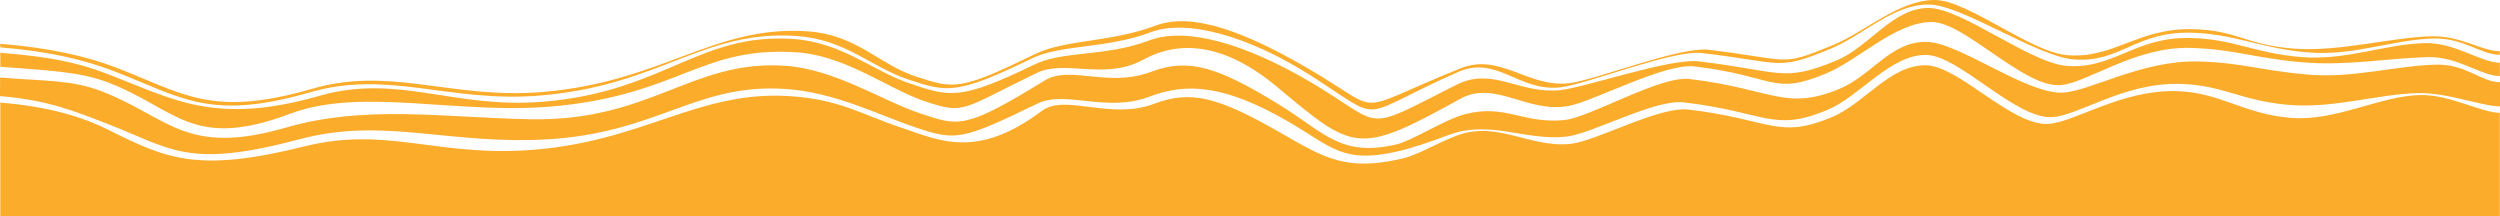 <?xml version="1.0" encoding="UTF-8"?>
<!DOCTYPE svg PUBLIC "-//W3C//DTD SVG 1.0//EN" "http://www.w3.org/TR/2001/REC-SVG-20010904/DTD/svg10.dtd">
<!-- Creator: CorelDRAW (Versión OEM) -->
<svg xmlns="http://www.w3.org/2000/svg" xml:space="preserve" width="4400px" height="381px" version="1.0" shape-rendering="geometricPrecision" text-rendering="geometricPrecision" image-rendering="optimizeQuality" fill-rule="evenodd" clip-rule="evenodd"
viewBox="0 0 1926.86 166.83"
 xmlns:xlink="http://www.w3.org/1999/xlink"
 xmlns:xodm="http://www.corel.com/coreldraw/odm/2003">
 <defs>
    <linearGradient id="id0" gradientUnits="userSpaceOnUse" x1="-8.25" y1="95.1" x2="1978.16" y2="6.15">
     <stop offset="0" stop-opacity="1" stop-color="#FBAC2A"/>
     <stop offset="1" stop-opacity="1" stop-color="#FBAC2A"/>
    </linearGradient>
    <linearGradient id="id1" gradientUnits="userSpaceOnUse" x1="-8.25" y1="95.1" x2="1978.16" y2="6.15">
     <stop offset="0" stop-opacity="1" stop-color="#FBAC2A"/>
     <stop offset="1" stop-opacity="1" stop-color="#FBAC2A"/>
    </linearGradient>
    <linearGradient id="id2" gradientUnits="userSpaceOnUse" x1="-8.25" y1="95.1" x2="1978.16" y2="6.15">
     <stop offset="0" stop-opacity="1" stop-color="#FBAC2A"/>
     <stop offset="1" stop-opacity="1" stop-color="#FBAC2A"/>
    </linearGradient>
    <linearGradient id="id3" gradientUnits="userSpaceOnUse" x1="-8.25" y1="95.1" x2="1978.16" y2="6.15">
     <stop offset="0" stop-opacity="1" stop-color="#FBAC2A"/>
     <stop offset="1" stop-opacity="1" stop-color="#FBAC2A"/>
    </linearGradient>
 </defs>
 <g id="Capa_x0020_1">
  <g id="_2154049803632">
   <path fill="url(#id0)" d="M1926.71 86.93c-14.33,-0.07 -38.73,-14.26 -61.73,-13.69 -30.96,0.76 -64.87,20.53 -99.68,17.56 -37.05,-3.16 -54.18,-19.84 -88.26,-20.6 -42.45,-0.94 -78.34,24.3 -98.54,25.28 -28.28,1.38 -68.98,-45.01 -94.31,-45.19 -27.71,-0.19 -47.31,29.7 -72.49,40.1 -41.72,17.24 -46.74,1.58 -110.34,-5.96 -22.57,-2.67 -70.9,24.37 -90.91,26.44 -31.5,3.26 -56.28,-18.06 -87.45,-6.45 -14.26,5.31 -30.21,15.03 -42.12,17.78 -42.95,9.91 -59.53,-0.07 -93.04,-19.37 -49.27,-28.38 -70.1,-33.52 -98.34,-22.82 -33.71,12.76 -68.6,-7.98 -86.46,5.42 -50.7,38.01 -79.48,22.6 -109.97,12.4 -28.76,-9.63 -46.03,-21.23 -84.23,-23.74 -72.07,-4.72 -114.08,36.49 -204.14,41.78 -70.17,4.12 -108,-18.55 -170.36,-3 -82.01,20.45 -105.94,9.59 -150.73,-12.76 -20.67,-10.32 -46.9,-18.12 -83.39,-21.04l0 87.76 1926.49 0 0 -79.9z"/>
   <path fill="url(#id1)" d="M1926.86 82l0 -18.63c-14.33,-0.06 -26.27,-14.13 -49.26,-13.56 -30.96,0.76 -63.84,10.66 -98.65,7.69 -37.05,-3.16 -51.24,-9.38 -85.32,-10.14 -42.44,-0.94 -83.39,23.04 -103.58,24.02 -28.28,1.38 -80.17,-38.94 -105.49,-39.12 -27.72,-0.19 -41.75,25.88 -66.94,36.29 -41.72,17.23 -51.89,-0.12 -115.49,-7.66 -22.57,-2.67 -76.34,29.54 -96.35,31.61 -31.49,3.26 -45.59,-12.64 -76.76,-4.45 -15.32,4.03 -40.88,20.53 -52.79,23.28 -42.94,9.92 -55.45,-9.19 -90.13,-30.57 -47.68,-29.39 -70.35,-36.21 -98.59,-25.51 -33.71,12.76 -62.46,-5.41 -82.38,6.82 -61.74,37.91 -65.99,35.35 -96.47,25.14 -28.76,-9.62 -65.41,-34.02 -103.61,-36.52 -72.07,-4.73 -103.31,43.04 -196.59,41.21 -66.48,-1.3 -127,-11.27 -187.87,6.38 -77.92,22.59 -90.52,-8.11 -142.54,-28.03 -22.59,-8.65 -41.48,-7.59 -77.97,-10.51l-0.08 14.34c36.5,2.92 57.95,11.84 80.54,20.49 52.02,19.92 62.84,35.97 150.28,12.76 61.79,-16.4 108.46,2.09 178.91,0.57 95.31,-2.04 123.52,-44.07 195.59,-39.34 38.2,2.5 72.14,20.2 100.9,29.82 30.49,10.21 35.05,9.76 93.3,-18.49 22.11,-10.72 52.75,7.34 86.46,-5.42 28.25,-10.7 57.22,-9.42 106.49,18.96 33.5,19.3 41.94,33.15 84.89,23.23 11.91,-2.75 25.36,-7.46 39.62,-12.76 31.17,-11.61 58.45,4.69 89.95,1.44 20.01,-2.07 68.34,-29.12 90.91,-26.44 63.6,7.54 68.62,23.19 110.34,5.96 25.19,-10.41 48.6,-42.72 76.31,-42.53 25.33,0.17 68.74,49.34 97.01,47.96 20.2,-0.98 55.52,-26.6 97.97,-25.66 34.08,0.76 47.23,13.02 84.29,16.18 34.81,2.97 68.72,-8.3 99.67,-9.06 11.5,-0.28 23.77,2.26 34.97,4.89 11.19,2.62 21.3,5.32 28.46,5.36z"/>
   <path fill="url(#id2)" d="M0.22 40.66l0.04 10.79c36.49,2.91 60.75,3.56 83.34,12.21 52.02,19.92 64.41,52.43 139.62,24.13 57.41,-21.61 131.83,2.02 209.41,-6.42 91.91,-10.01 109.15,-45.8 181.22,-41.07 38.2,2.51 70.52,28.22 99.27,37.85 30.49,10.2 27.54,6.38 85.79,-21.86 22.11,-10.72 52.56,5.93 82.15,-10.25 28.25,-15.44 62.75,-12.82 103.29,20.96 59.39,49.5 62.05,52.96 140.97,9.24 27.08,-15 51.99,11.47 83.85,5.38 19.37,-3.71 74.05,-33.12 96.62,-30.45 63.6,7.54 59.83,22.75 101.55,5.51 25.19,-10.41 53.96,-39.91 81.68,-39.72 25.32,0.17 70.21,50.06 98.48,48.68 20.2,-0.98 57.47,-29.68 99.92,-28.73 34.08,0.76 49.78,7.91 86.84,11.07 34.81,2.97 66.17,-3.19 97.13,-3.96 22.99,-0.56 41.07,14.55 55.41,14.62l-0.07 -10.29c-14.34,-0.07 -34.73,-15.71 -57.73,-15.15 -30.95,0.77 -60.9,13.7 -95.71,10.73 -37.05,-3.16 -51.24,-13.91 -85.32,-14.66 -42.45,-0.95 -59.17,24.34 -95.14,21.48 -28.13,-2.24 -80.87,-44.44 -106.2,-44.61 -27.71,-0.19 -46,30.07 -71.19,40.48 -41.72,17.23 -42.34,8.23 -105.94,0.69 -22.58,-2.68 -87.07,20.07 -107.08,22.14 -31.5,3.26 -51.7,-18.32 -79.87,-4.1 -74.94,37.83 -53.7,32.25 -114.03,-3.01 -48.93,-28.59 -94.39,-41.91 -122.63,-31.21 -33.71,12.76 -66.33,7.8 -88.43,18.52 -58.26,28.24 -65.76,24.86 -96.24,14.66 -28.76,-9.63 -52.13,-31.8 -90.33,-34.3 -72.07,-4.73 -99.39,40.64 -191.87,48.35 -69.85,5.83 -111.73,-21.89 -172.72,-4.52 -80.98,23.08 -112.7,2.59 -164.72,-17.33 -22.59,-8.65 -44.87,-12.94 -81.36,-15.85z"/>
   <path fill="url(#id3)" d="M1926.71 42.24l0 -2.79c-14.33,-0.07 -29.83,-12.06 -52.83,-11.49 -30.95,0.76 -72.04,12.41 -106.84,9.44 -37.06,-3.16 -42.94,-14.18 -77.02,-14.93 -42.45,-0.95 -60.73,22.91 -96.7,20.05 -28.13,-2.23 -76.6,-42.34 -101.92,-42.52 -27.72,-0.19 -53.52,24.39 -78.71,34.79 -41.72,17.24 -32.13,11.1 -95.72,3.57 -22.57,-2.68 -88.17,23.76 -108.18,25.83 -31.49,3.26 -52.66,-23.74 -83.17,-11.49 -86.26,34.63 -56.41,35.73 -116.74,0.48 -48.93,-28.6 -89.96,-44.13 -118.21,-33.44 -33.7,12.77 -69.99,10.86 -92.1,21.58 -58.25,28.24 -62.6,27.67 -93.08,17.47 -28.76,-9.63 -45.27,-32.18 -83.47,-34.68 -72.06,-4.73 -111.44,39.07 -203.93,46.79 -69.85,5.82 -116.72,-20.11 -177.59,-2.46 -77.91,22.6 -99.7,3.3 -151.72,-16.62 -22.58,-8.65 -52.07,-15.16 -88.56,-18.08l0 2.76c36.49,2.92 64.27,9.39 86.85,18.04 52.02,19.92 73.81,39.22 151.73,16.63 60.87,-17.65 107.73,8.28 177.59,2.45 92.48,-7.72 125.09,-50.63 197.16,-45.91 38.2,2.51 57.37,23.8 86.13,33.42 30.48,10.21 37.65,12.02 95.9,-16.22 22.1,-10.72 57.64,-7.31 91.35,-20.07 28.24,-10.69 76.58,3.54 123.43,33.43 58.79,37.52 32.81,32.73 113.55,-2.84 29.62,-13.05 46.75,15.21 78.24,11.95 20.01,-2.07 86.97,-29.19 109.54,-26.52 63.6,7.54 57.58,13.89 99.3,-3.35 25.18,-10.4 47.98,-34.23 75.69,-34.04 25.33,0.18 83.4,40.07 111.53,42.31 35.98,2.86 47.66,-21.53 90.1,-20.59 34.08,0.76 53.49,12.04 90.54,15.2 34.81,2.97 65.73,-9.98 96.68,-10.74 23,-0.57 36.85,12.53 51.18,12.59z"/>
  </g>
 </g>
</svg>
